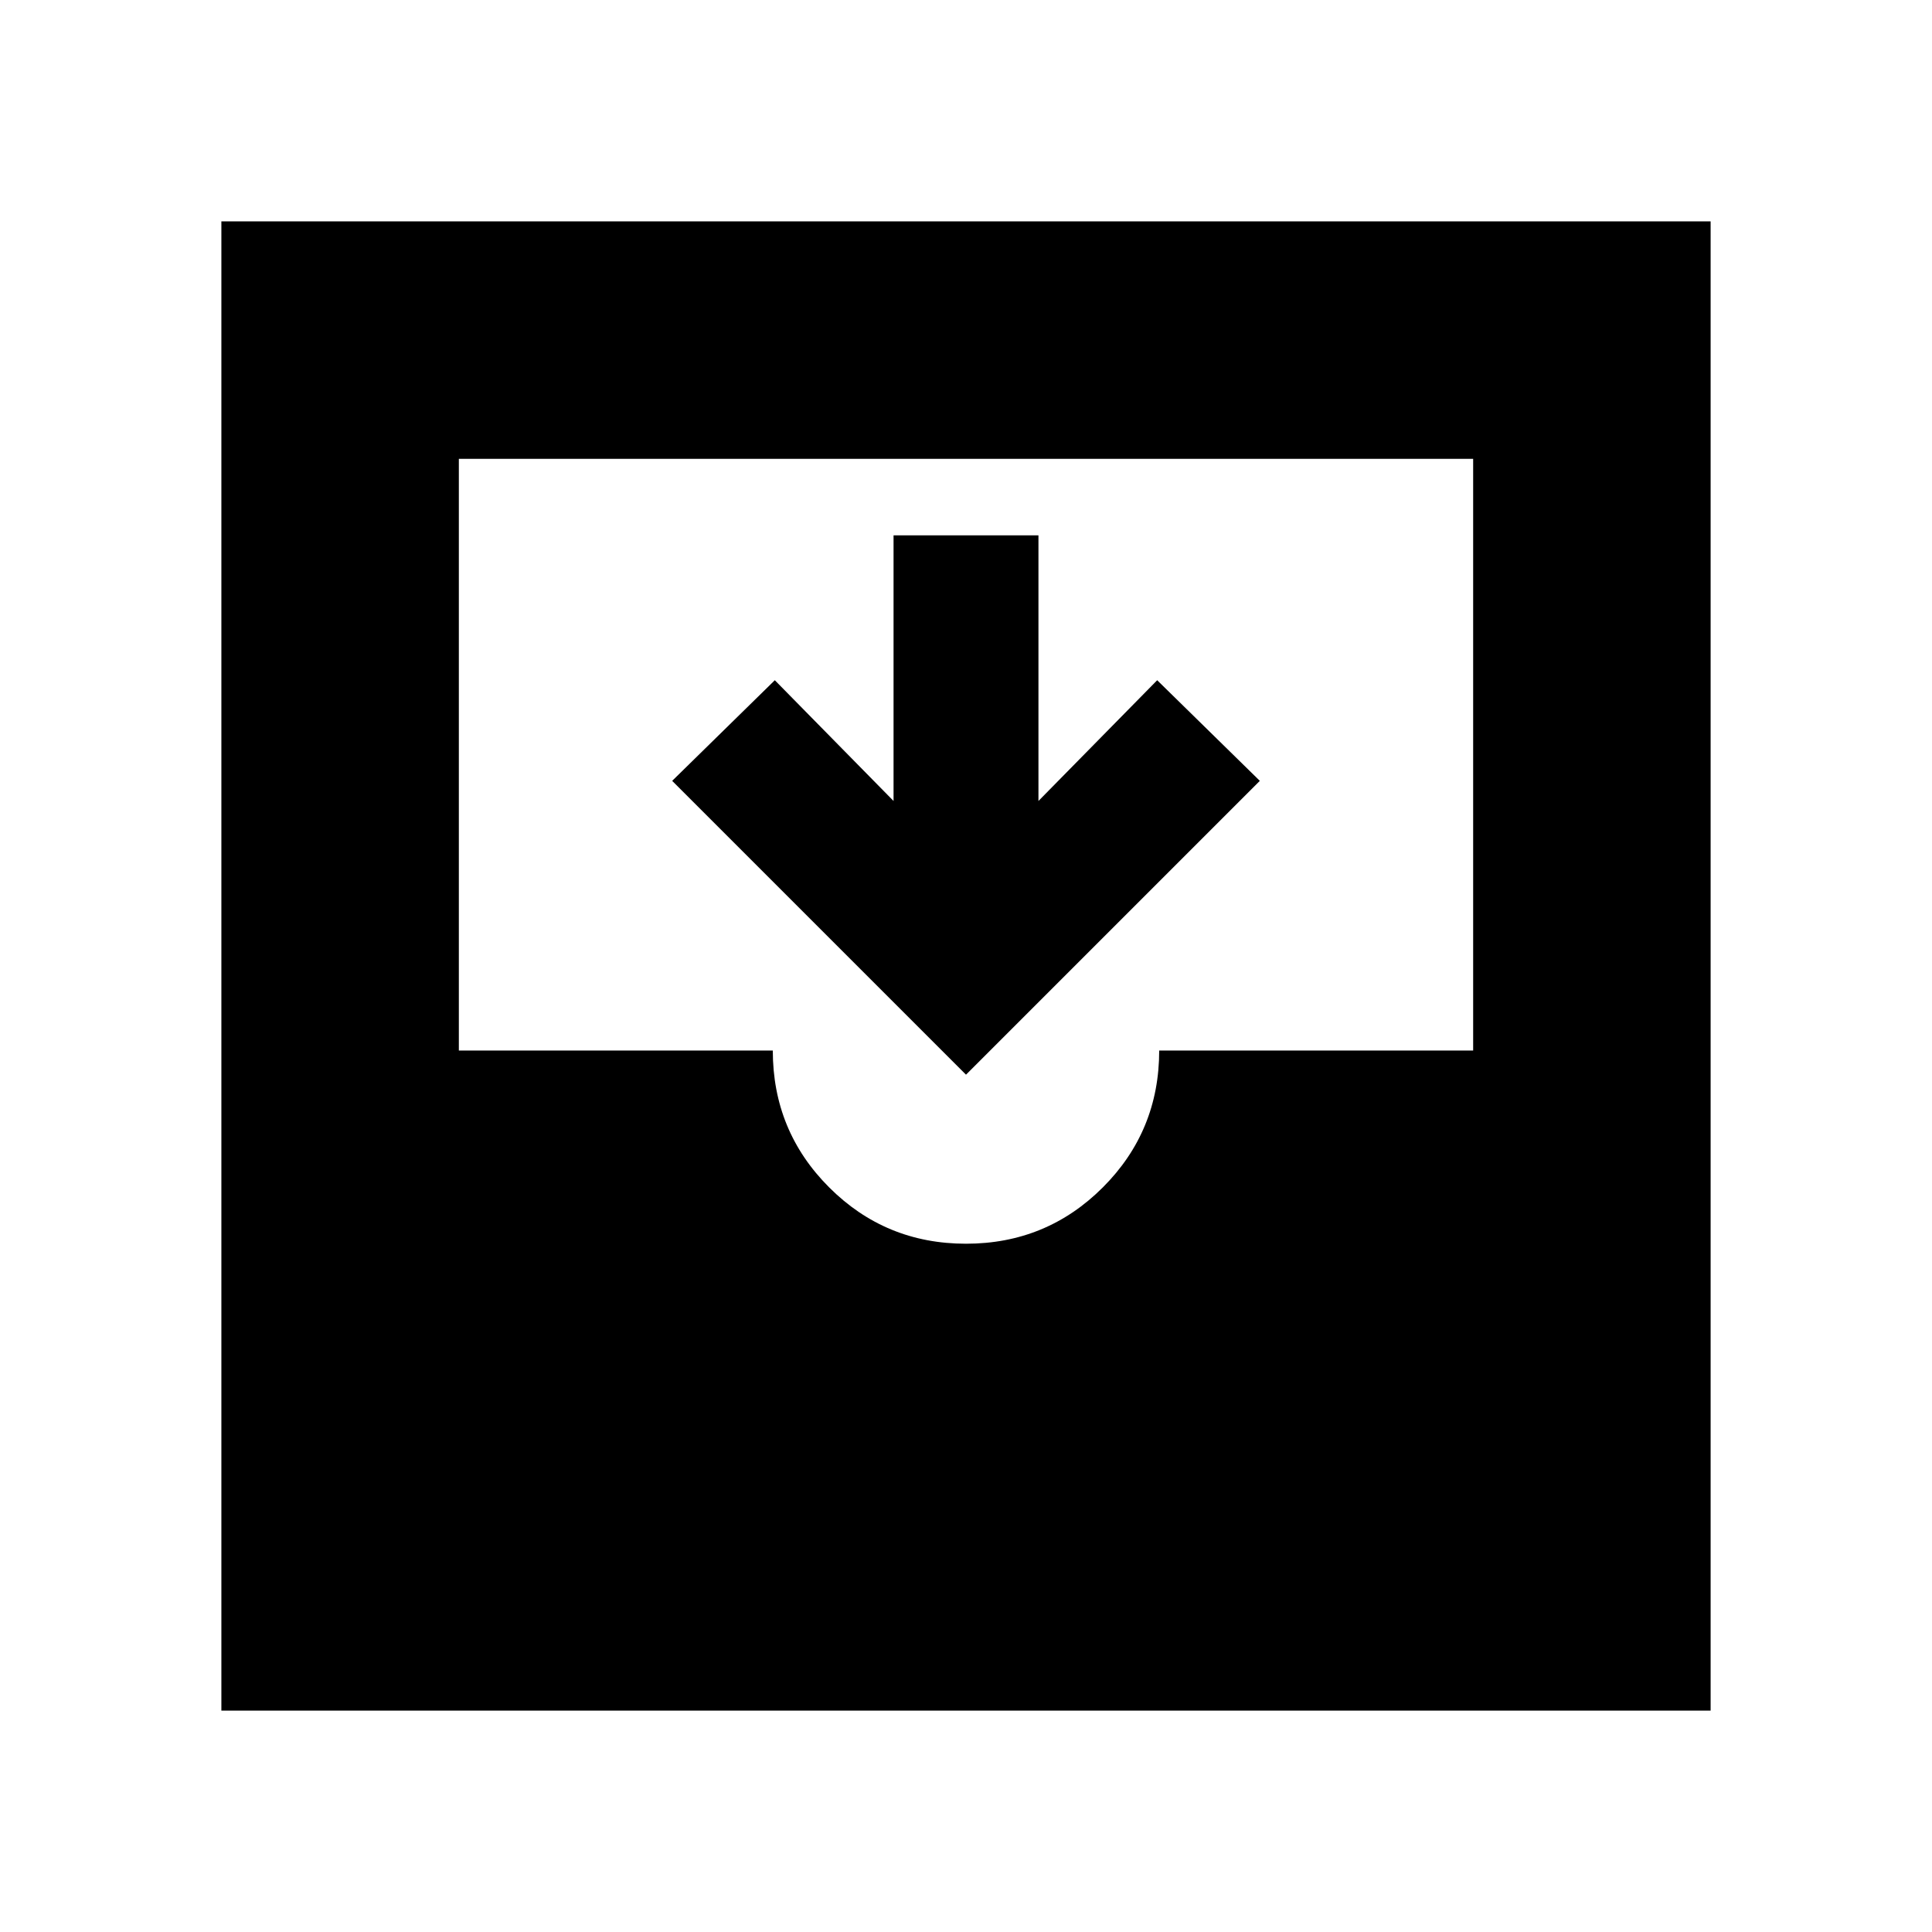 <svg xmlns="http://www.w3.org/2000/svg" height="20" viewBox="0 -960 960 960" width="20"><path d="M480-426 334-572l51-50 59 60v-132h72v132l59-60 51 50-146 146ZM110-110v-740h740v740H110Zm370-232q40 0 68-28t28-68h156v-294H228v294h156q0 40 28 68t68 28Z"/></svg>